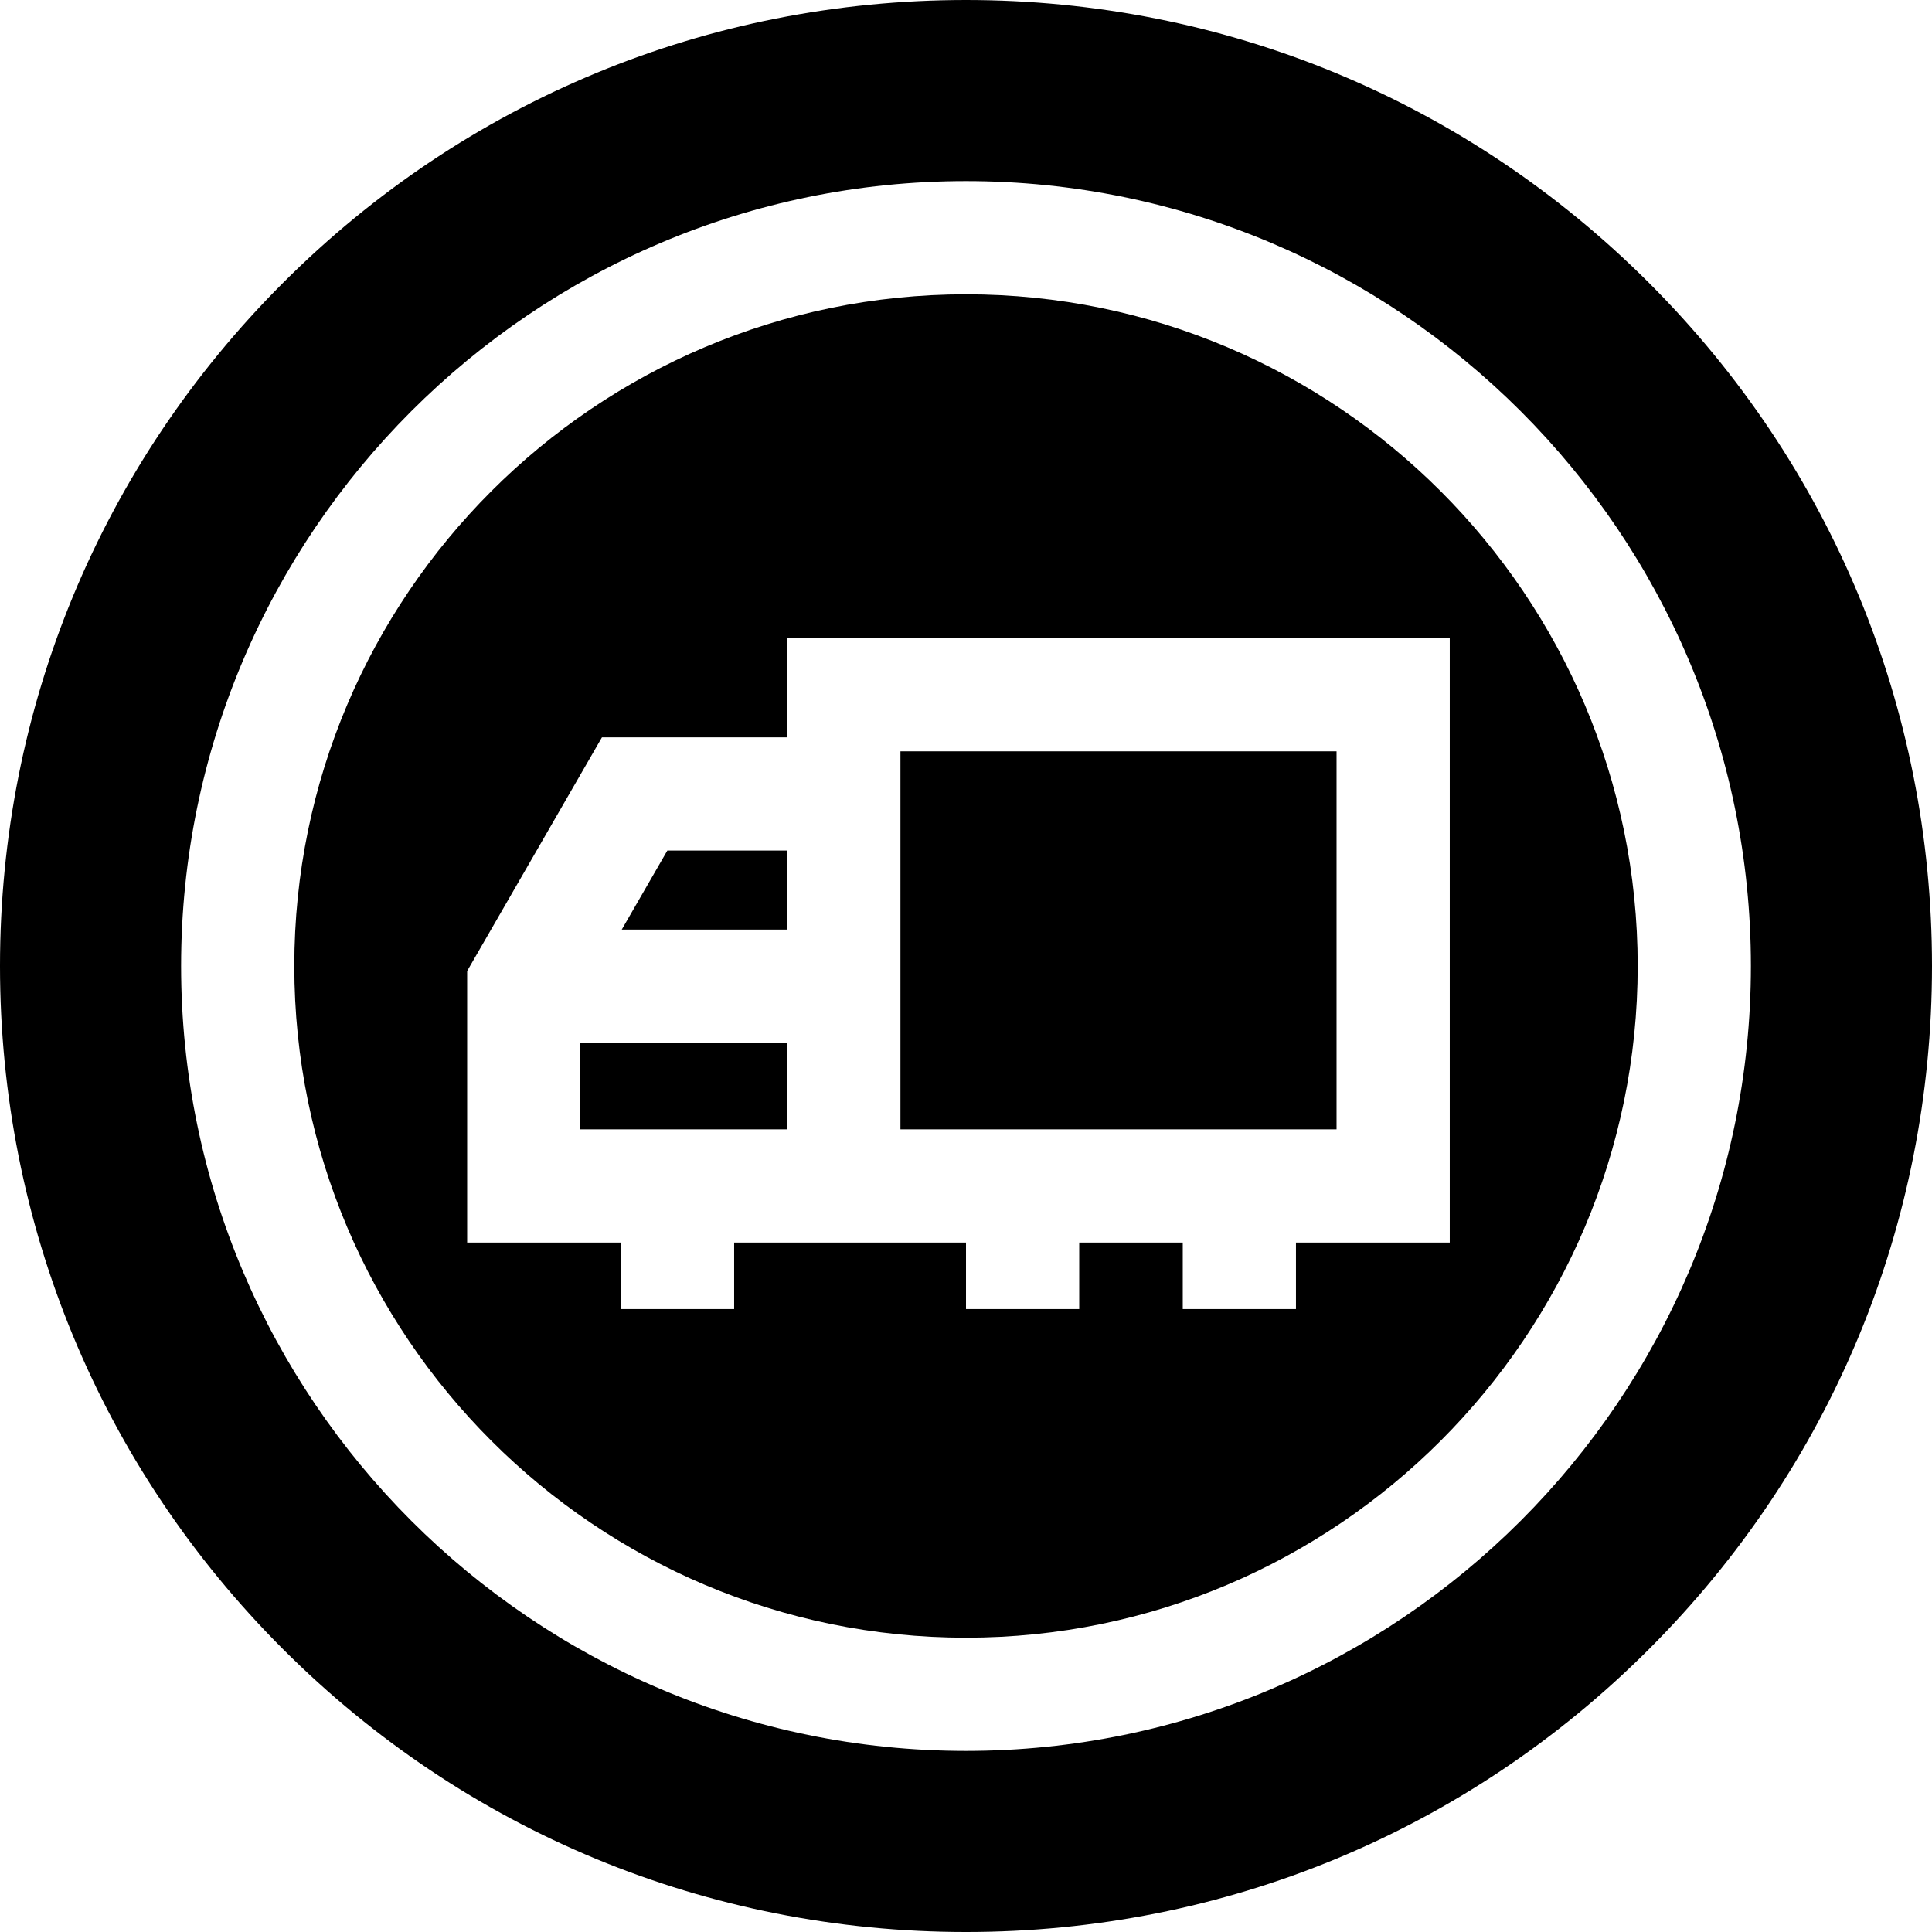 <svg id="Layer_1" enable-background="new 0 0 511.977 511.977" height="512" viewBox="0 0 511.977 511.977" width="512" xmlns="http://www.w3.org/2000/svg"><g><path d="m164.764 246.338h43.853v-20.942h-31.772z"/><path d="m153.794 276.338h54.823v22.936h-54.823z"/><path d="m436.999 74.978c-48.35-48.35-112.634-74.978-181.011-74.978s-132.661 26.628-181.01 74.978-74.978 112.633-74.978 181.01 26.628 132.661 74.978 181.011 112.634 74.978 181.011 74.978 132.661-26.628 181.011-74.978 74.978-112.634 74.978-181.011-26.629-132.661-74.979-181.01zm-181.011 389.006c-114.689 0-207.996-93.307-207.996-207.996s93.307-207.996 207.996-207.996 207.996 93.307 207.996 207.996-93.306 207.996-207.996 207.996z"/><path d="m238.617 199.102h115.565v100.172h-115.565z"/><path d="m255.988 77.992c-98.147 0-177.996 79.849-177.996 177.996s79.849 177.996 177.996 177.996 177.996-79.849 177.996-177.996-79.848-177.996-177.996-177.996zm-61.44 251.281v17.631h-30v-17.631h-40.754v-71.952l35.723-61.925h49.101v-26.295h175.565v160.172h-40.754v17.631h-30v-17.631h-27.439v17.631h-30v-17.631z"/></g></svg>